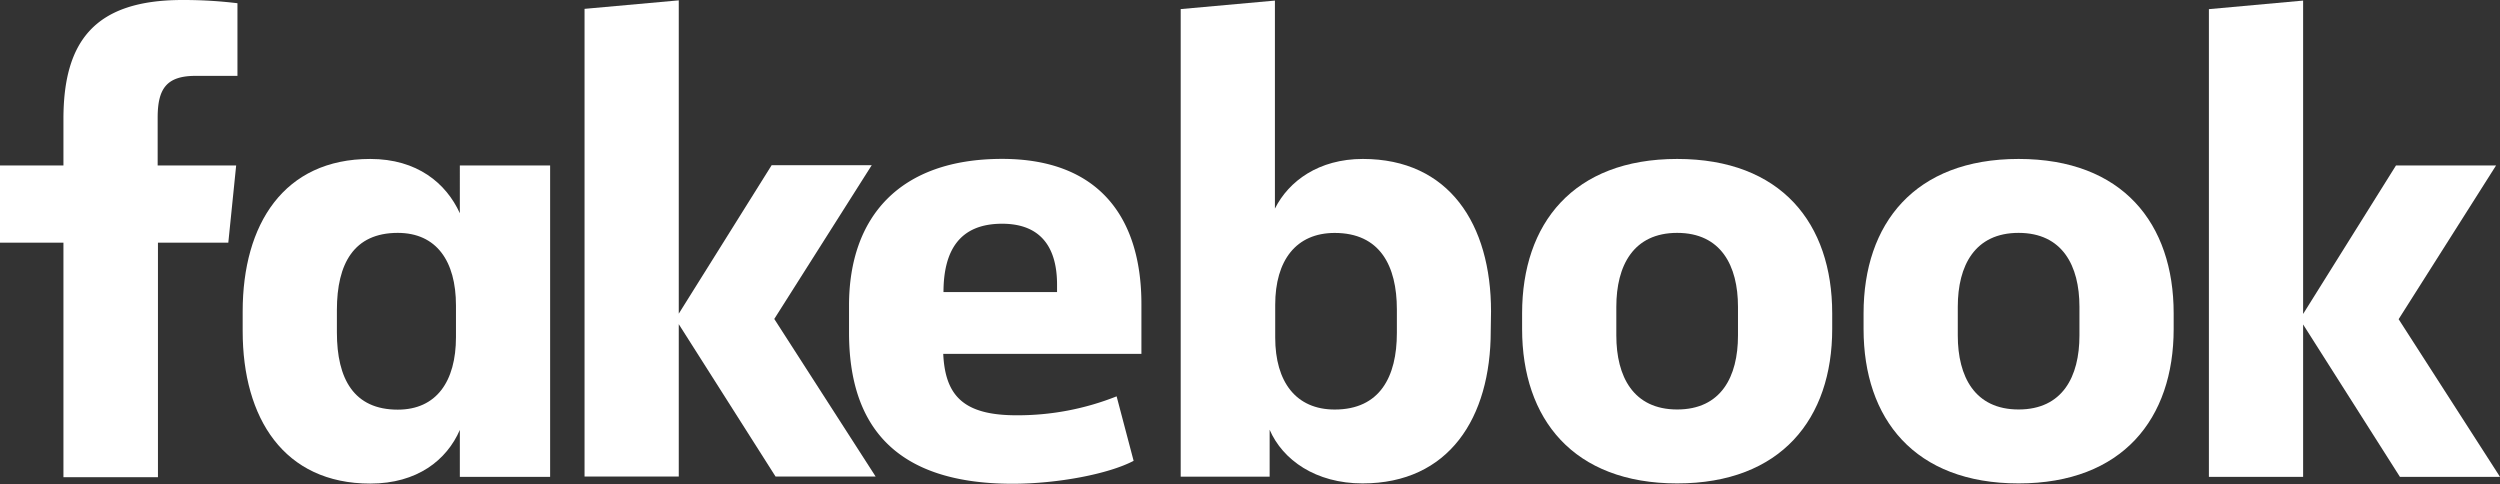 <svg xmlns="http://www.w3.org/2000/svg" viewBox="0 0 426.4 82.56"><rect x="0" y="0" width="426.4" height="82.56" fill="#333333" stroke="none"/><defs><style>.cls-1{fill:#fff;}</style></defs><title>Asset 2asdf</title><g id="Layer_2" data-name="Layer 2"><g id="Layer_1-2" data-name="Layer 1"><g id="_Group_" data-name="&lt;Group&gt;"><path id="_Path_" data-name="&lt;Path&gt;" class="cls-1" d="M33.36,12.94c-5,0-6.47,2.23-6.47,7.14v8.14H40.28L38.94,41.39h-12v40H10.82V41.39H0V28.22H10.82V20.3C10.82,7,16.18,0,31.13,0A76.66,76.66,0,0,1,40.5.55V12.94"/><path id="_Compound_Path_" data-name="&lt;Compound Path&gt;" class="cls-1" d="M41.39,53.11c0-14.84,7-26,21.76-26,8,0,12.94,4.13,15.28,9.26V28.22h15.4V81.33H78.43v-8c-2.23,5.13-7.25,9.15-15.28,9.15-14.73,0-21.76-11.16-21.76-26m16.07.23c0,7.92,2.9,13.16,10.38,13.16,6.58,0,9.93-4.8,9.93-12.38V52.1c0-7.59-3.35-12.38-9.93-12.38-7.48,0-10.38,5.24-10.38,13.16Z"/><path id="_Compound_Path_2" data-name="&lt;Compound Path&gt;" class="cls-1" d="M144.81,56.79V52.1c0-15.06,8.59-25,26.11-25,16.51,0,23.76,10,23.76,24.77v8.48h-33.8c.33,7.25,3.57,10.48,12.5,10.48a45.62,45.62,0,0,0,17.07-3.23l2.9,11c-4.24,2.24-12.95,3.91-20.65,3.91-20.3,0-27.89-10.15-27.89-25.77m16.07-6.92h19.41V48.53c0-5.8-2.34-10.37-9.37-10.37-7.25,0-10,4.57-10,11.71"/><path id="_Compound_Path_3" data-name="&lt;Compound Path&gt;" class="cls-1" d="M254.26,56.45c0,14.84-7.14,26-21.86,26-8,0-13.62-4-15.85-9.15v8H201.38V1.55L217.45.1V35.58c2.34-4.68,7.47-8.47,15-8.47,14.72,0,21.86,11.15,21.86,26m-16.06-.33c0-7.48-2.91-13.05-10.6-13.05-6.59,0-10.15,4.68-10.15,12.26v5.58c0,7.59,3.56,12.28,10.15,12.28,7.69,0,10.6-5.58,10.6-13.06Z"/><path id="_Compound_Path_4" data-name="&lt;Compound Path&gt;" class="cls-1" d="M259.61,56.12V53.44c0-15.28,8.7-26.33,26.45-26.33s26.44,11,26.44,26.33v2.68c0,15.28-8.71,26.33-26.44,26.33s-26.45-11-26.45-26.33m36.82-3.8c0-7-2.9-12.6-10.37-12.6s-10.38,5.58-10.38,12.6v4.91c0,7,2.9,12.61,10.38,12.61s10.37-5.58,10.37-12.61Z"/><path id="_Compound_Path_5" data-name="&lt;Compound Path&gt;" class="cls-1" d="M317.85,56.12V53.44c0-15.28,8.7-26.33,26.44-26.33s26.45,11,26.45,26.33v2.68c0,15.28-8.71,26.33-26.45,26.33s-26.44-11-26.44-26.33m36.82-3.8c0-7-2.91-12.6-10.38-12.6s-10.37,5.58-10.37,12.6v4.91c0,7,2.89,12.61,10.37,12.61s10.38-5.58,10.38-12.61Z"/><polyline id="_Path_2" data-name="&lt;Path&gt;" class="cls-1" points="392.82 53.55 408.66 28.22 425.73 28.22 409.11 54.44 426.4 81.33 409.33 81.33 392.82 55.34 392.82 81.33 376.75 81.33 376.75 1.56 392.82 0.1"/></g><polyline id="_Path_3" data-name="&lt;Path&gt;" class="cls-1" points="115.77 53.5 131.61 28.18 148.68 28.18 132.06 54.4 149.35 81.28 132.28 81.28 115.77 55.29 115.77 81.28 99.7 81.28 99.7 1.51 115.77 0.06"/></g></g></svg>